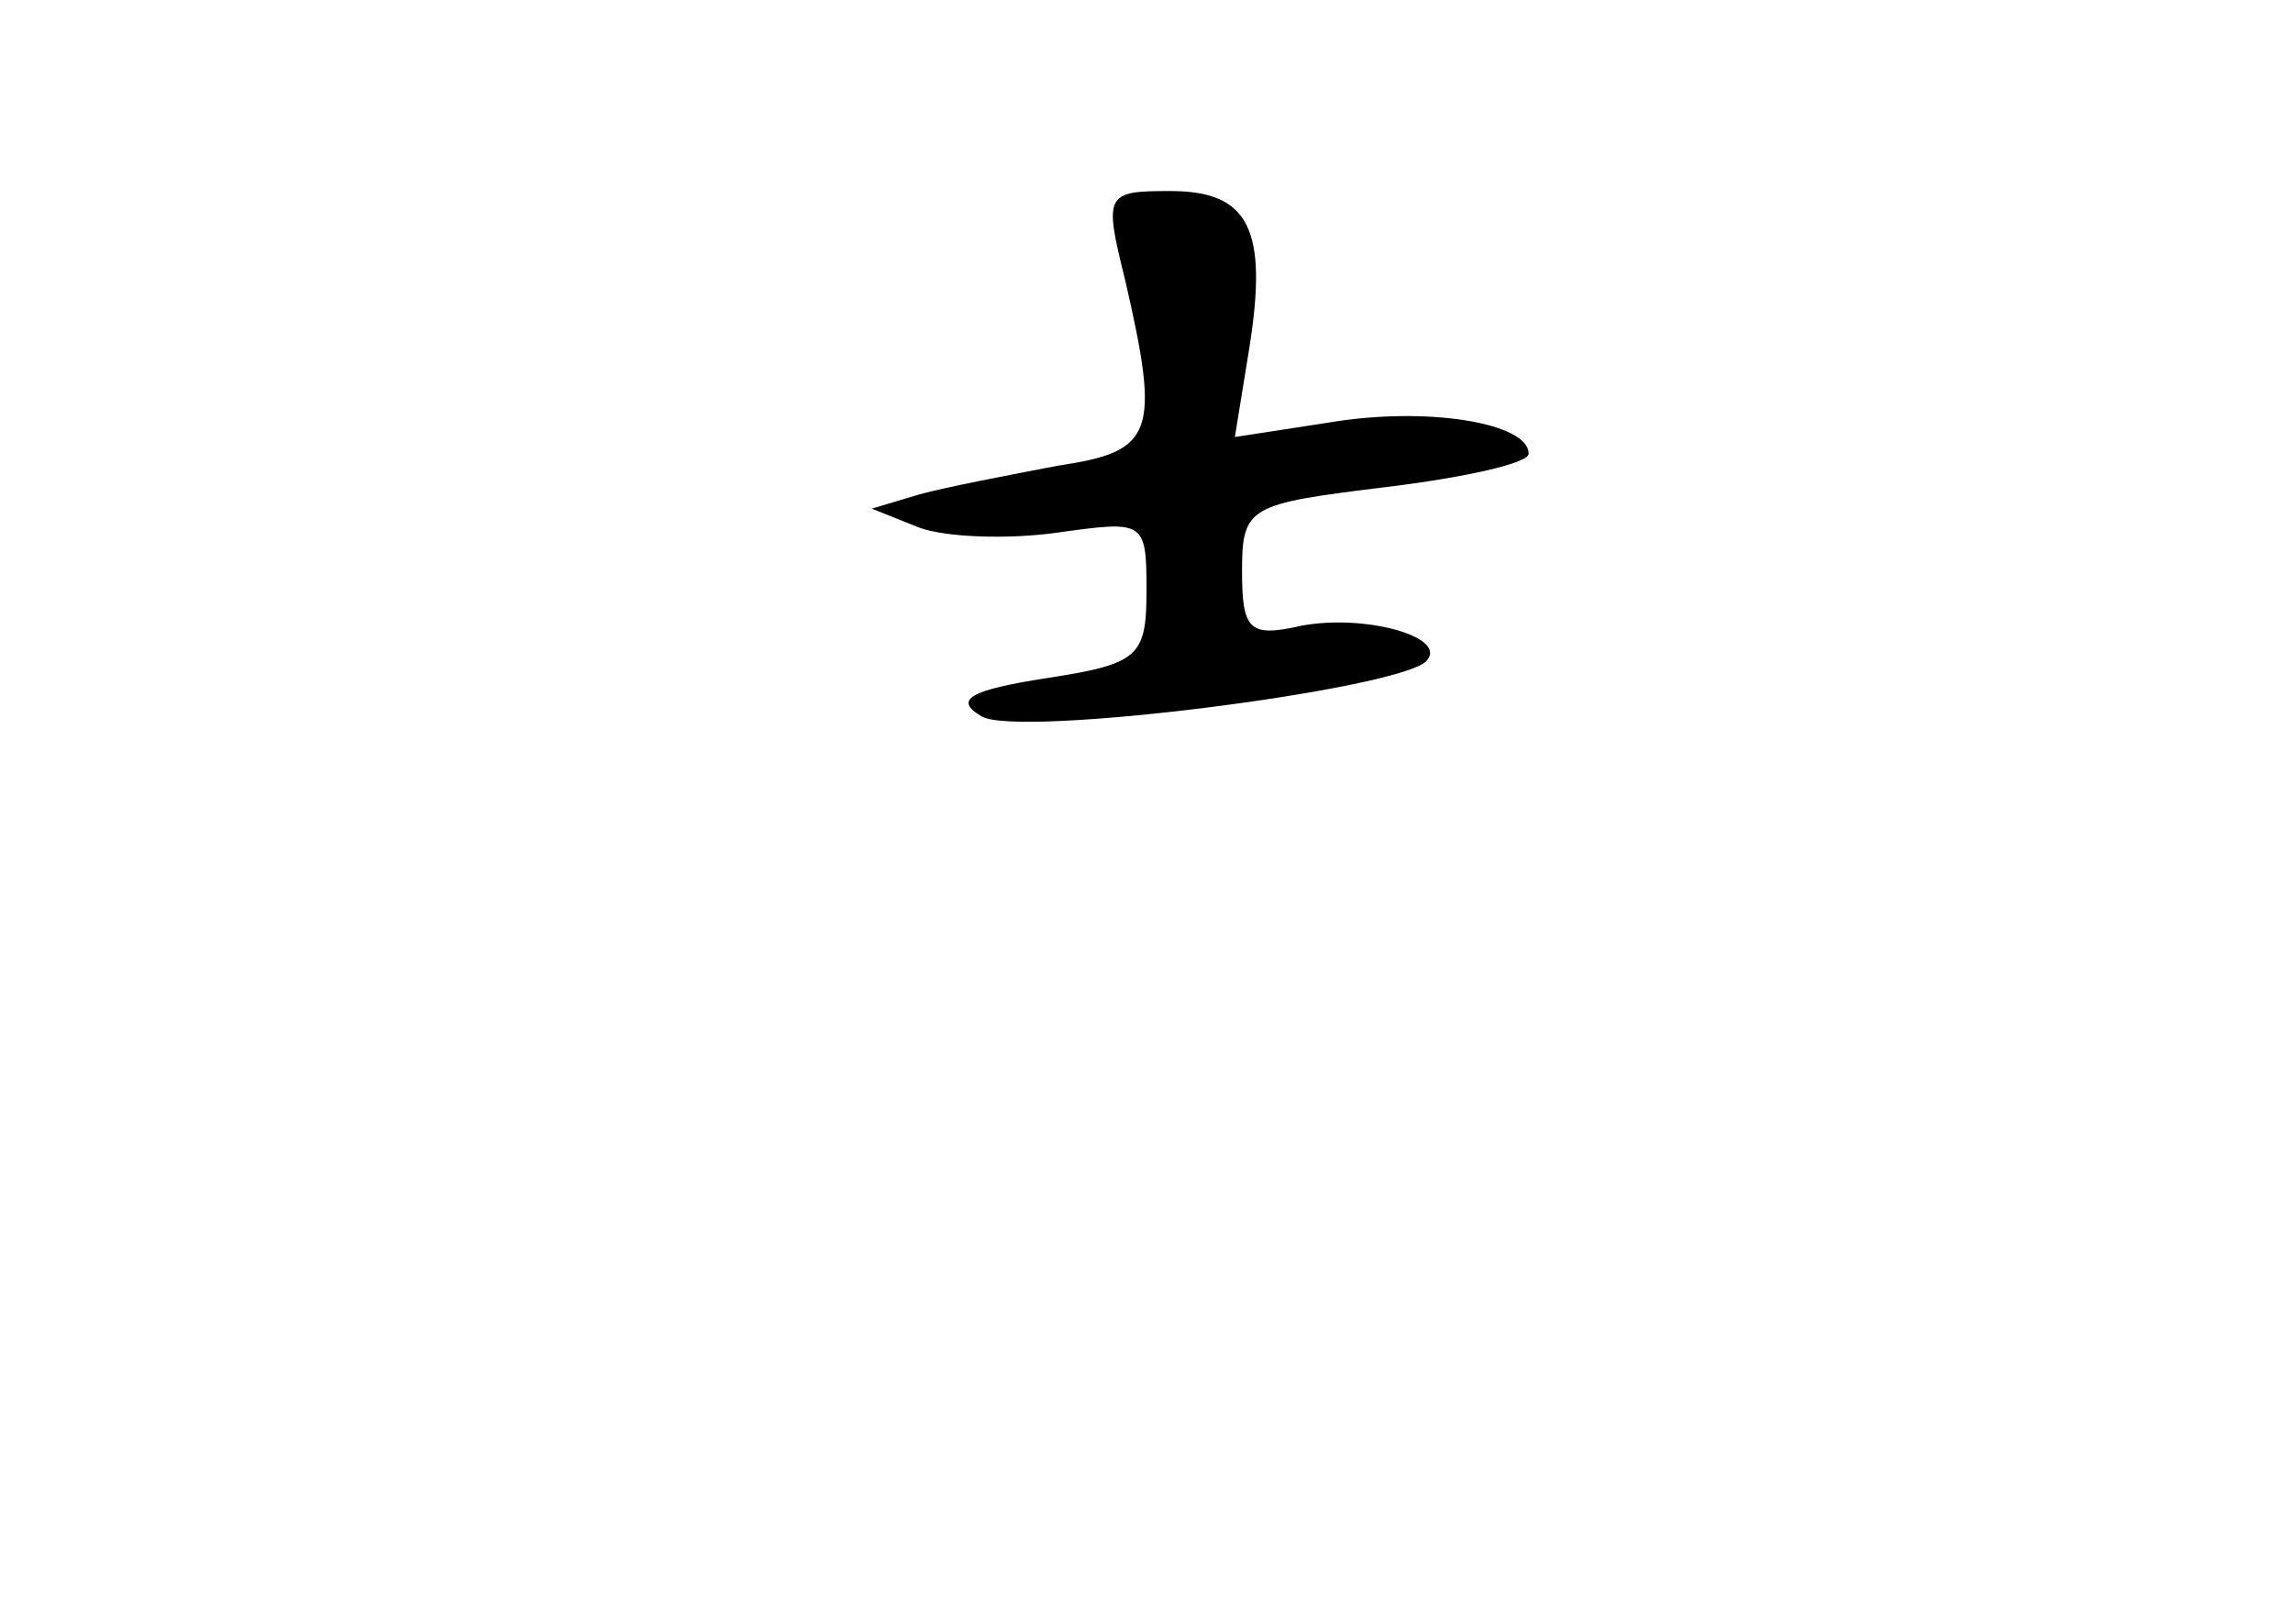 <?xml version="1.0" standalone="no"?>
<!DOCTYPE svg PUBLIC "-//W3C//DTD SVG 20010904//EN"
 "http://www.w3.org/TR/2001/REC-SVG-20010904/DTD/svg10.dtd">
<svg version="1.0" xmlns="http://www.w3.org/2000/svg"
 width="96pt" height="68pt" viewBox="0 0 96 68"
 preserveAspectRatio="xMidYMid meet">
<g transform="translate(0,68) scale(0.1,-0.1)"
fill="#000000" stroke="none">
<path d="M471 563 c15 -65 12 -72 -28 -78 -21 -4 -47 -9 -58 -12 l-20 -6 20
-8 c11 -4 37 -5 58 -2 36 5 37 5 37 -24 0 -28 -3 -31 -42 -37 -32 -5 -39 -9
-27 -16 15 -9 173 11 186 23 10 10 -25 20 -52 15 -22 -5 -25 -2 -25 23 0 27 3
28 60 35 33 4 60 10 60 14 0 13 -43 20 -84 13 l-39 -6 6 37 c8 50 0 66 -33 66
-27 0 -28 -1 -19 -37z"/>
</g>
</svg>
